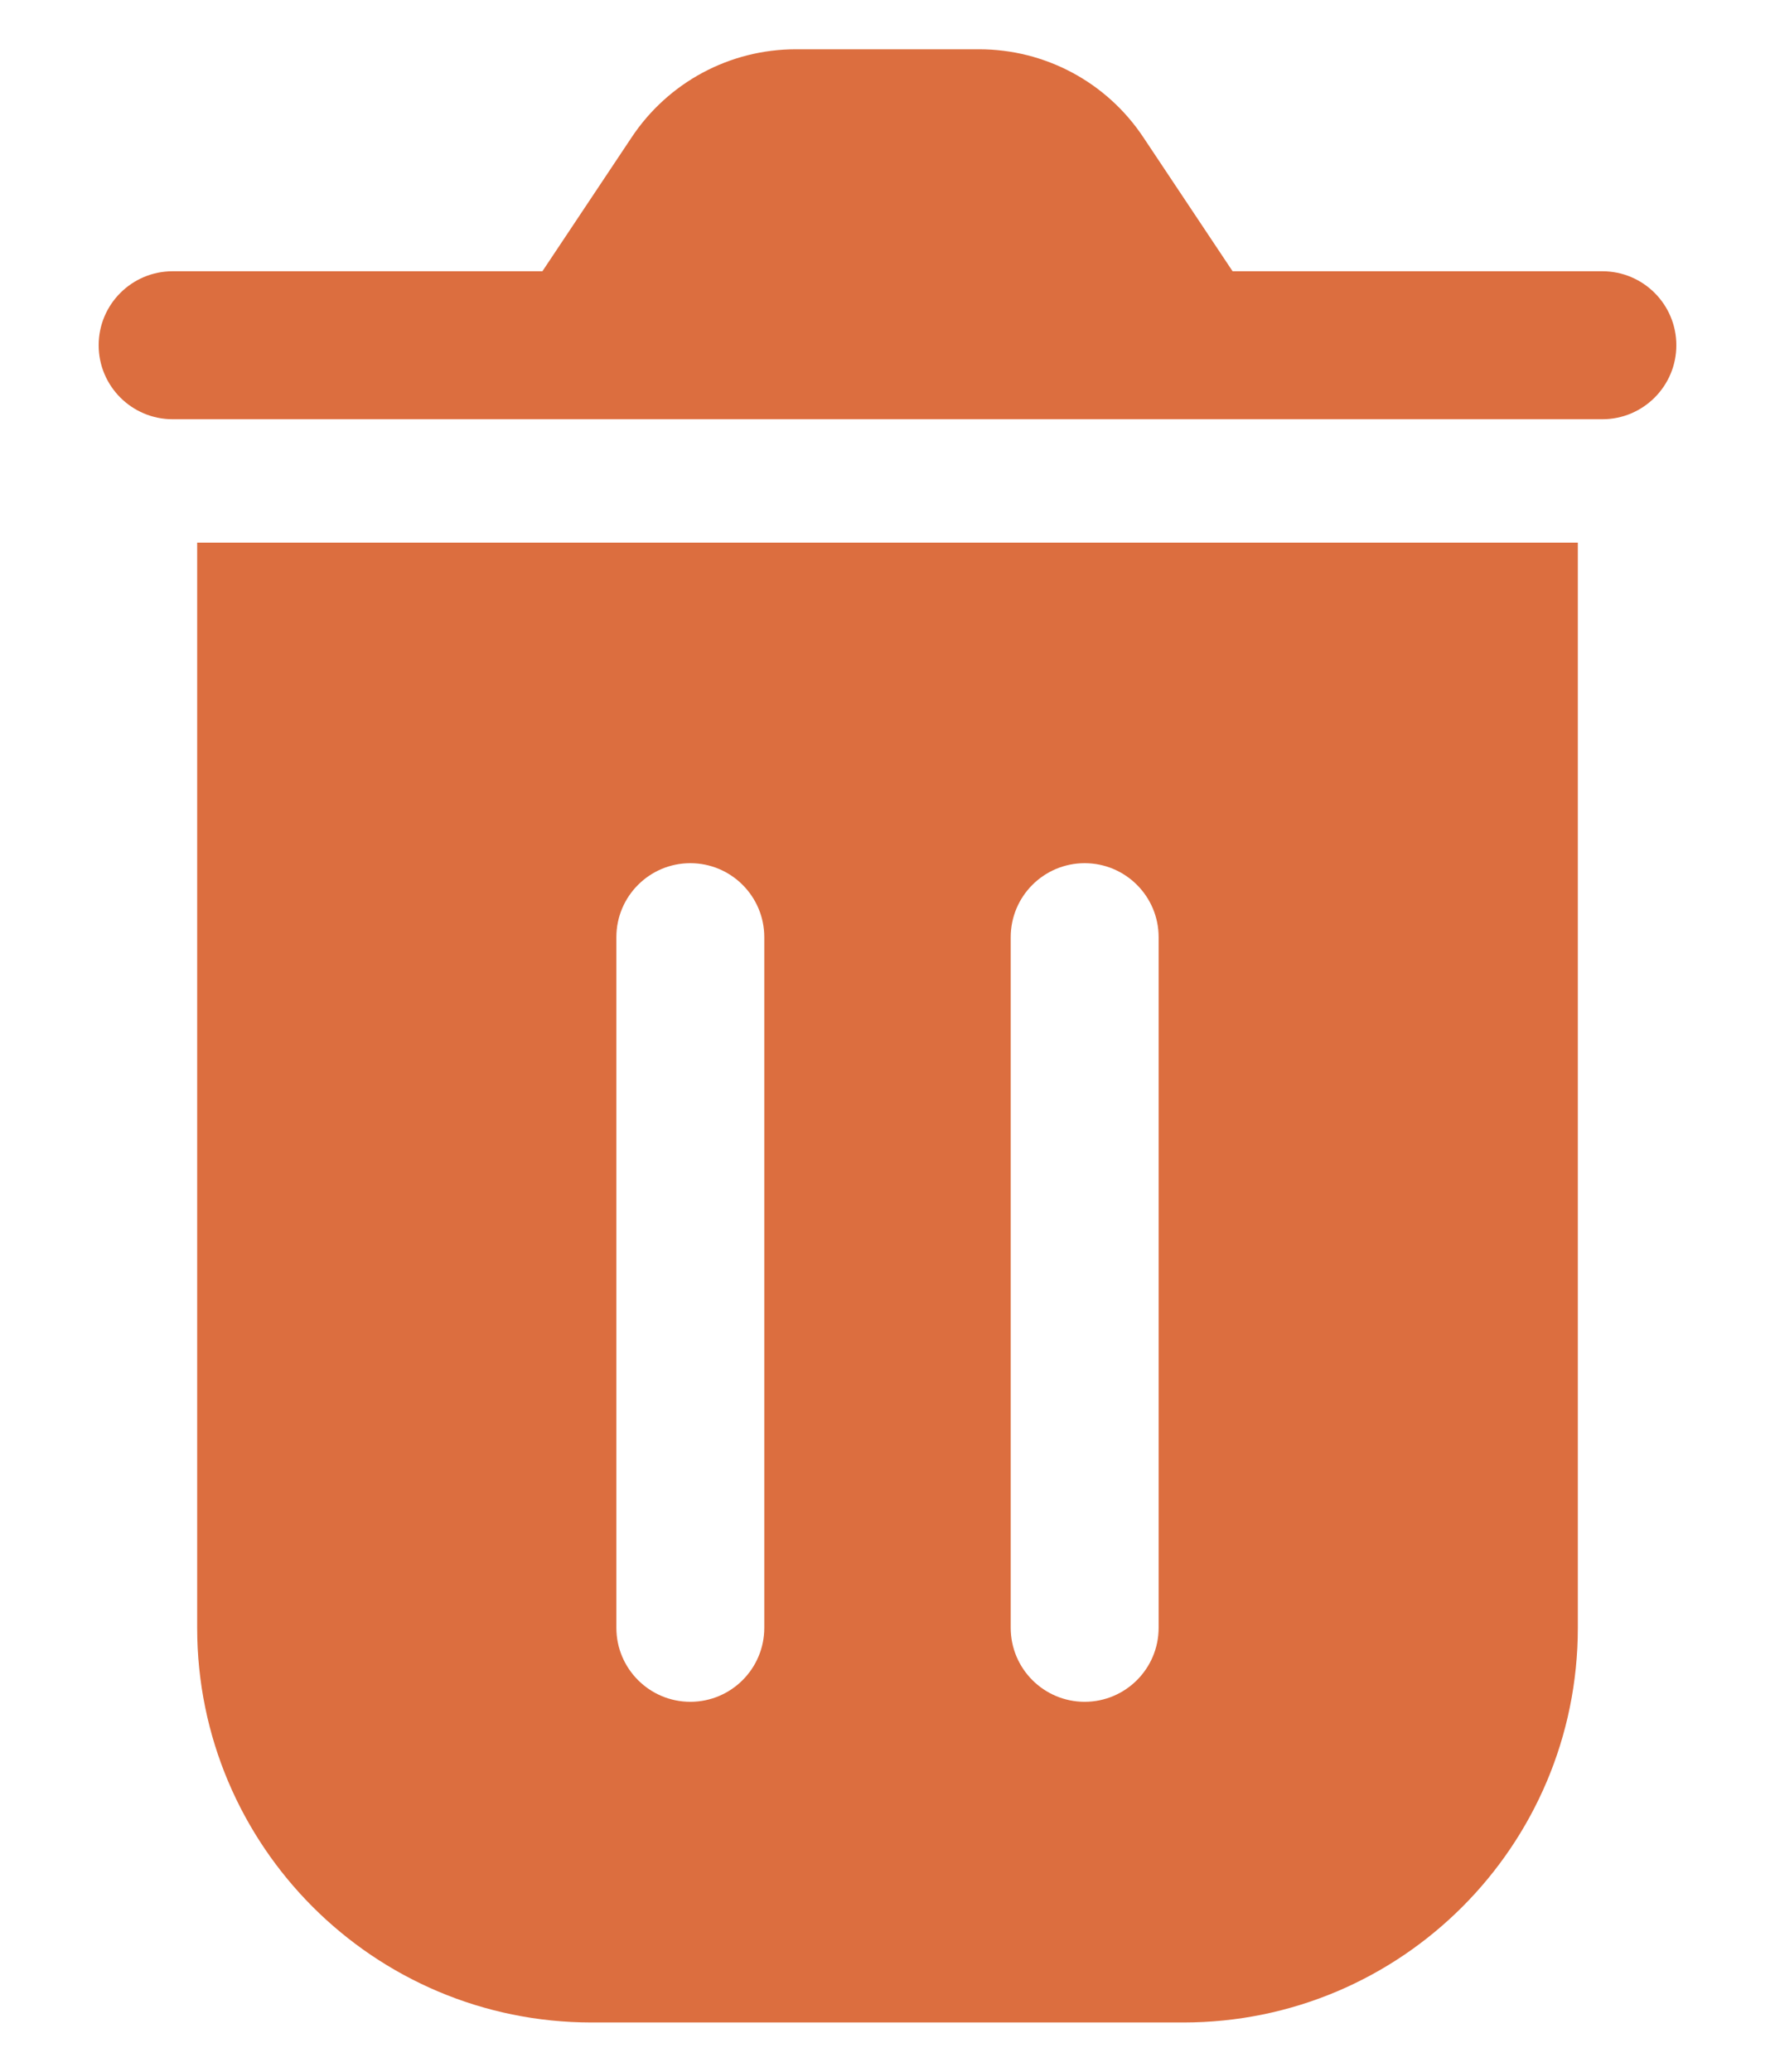 <svg width="12" height="14" viewBox="0 0 12 14" fill="none" xmlns="http://www.w3.org/2000/svg">
<path d="M10.667 3.667V11C10.667 12.473 9.473 13.667 8 13.667H4C2.527 13.667 1.333 12.473 1.333 11V3.667H10.667ZM4.667 5.833C4.391 5.833 4.167 6.057 4.167 6.333V11C4.167 11.276 4.391 11.5 4.667 11.5C4.943 11.5 5.167 11.276 5.167 11V6.333C5.167 6.057 4.943 5.833 4.667 5.833ZM7.333 5.833C7.057 5.833 6.833 6.057 6.833 6.333V11C6.833 11.276 7.057 11.5 7.333 11.5C7.609 11.5 7.833 11.276 7.833 11V6.333C7.833 6.057 7.609 5.833 7.333 5.833ZM6.62 0.333C7.066 0.333 7.482 0.556 7.729 0.927L8.333 1.833H10.833C11.109 1.833 11.333 2.057 11.333 2.333C11.333 2.609 11.109 2.833 10.833 2.833H1.167C0.891 2.833 0.667 2.609 0.667 2.333C0.667 2.057 0.891 1.833 1.167 1.833H3.667L4.271 0.927C4.518 0.556 4.934 0.333 5.38 0.333H6.62Z" fill="#DC6E3F"/>
</svg>
